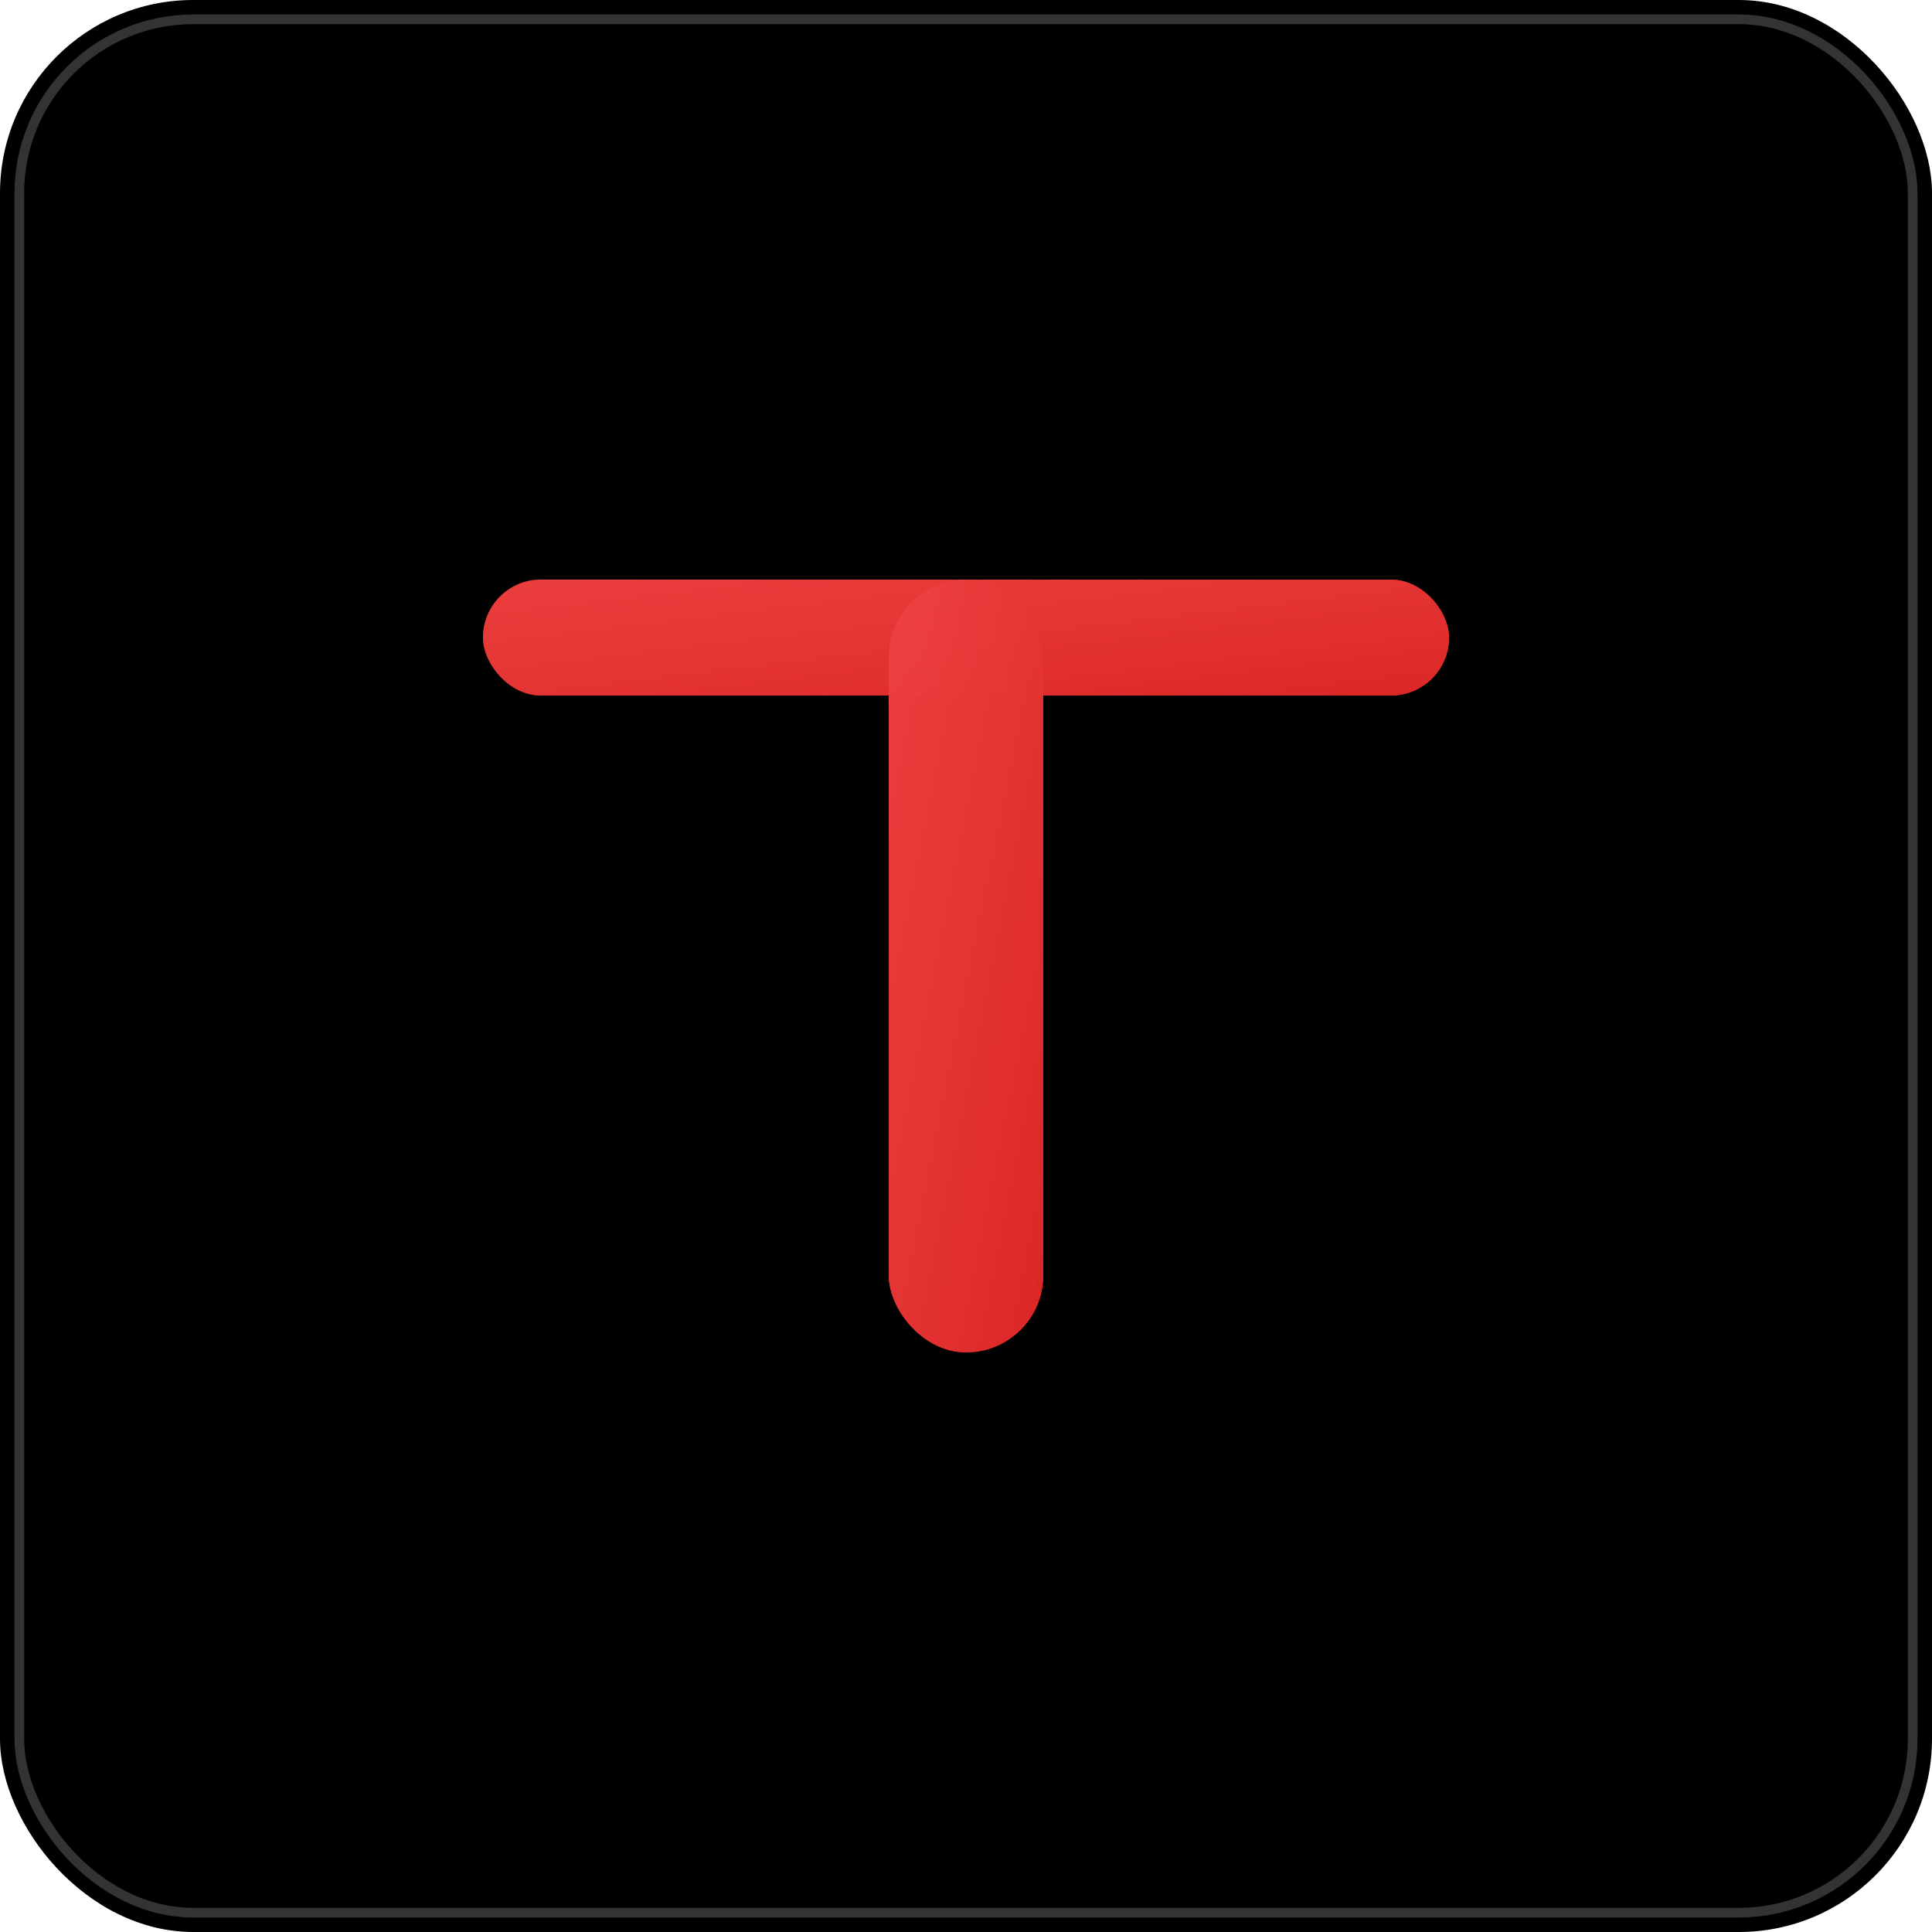 <svg width="200" height="200" viewBox="0 0 200 200" xmlns="http://www.w3.org/2000/svg">
  <!-- Black background -->
  <rect width="200" height="200" fill="#000000" rx="20" ry="20"/>
  
  <!-- Red T letter -->
  <g transform="translate(100, 100)">
    <!-- Horizontal bar of T -->
    <rect x="-50" y="-40" width="100" height="12" fill="#DC2626" rx="6"/>
    
    <!-- Vertical bar of T -->
    <rect x="-8" y="-40" width="16" height="80" fill="#DC2626" rx="8"/>
    
    <!-- Subtle gradient overlay for depth -->
    <defs>
      <linearGradient id="redGradient" x1="0%" y1="0%" x2="100%" y2="100%">
        <stop offset="0%" style="stop-color:#EF4444;stop-opacity:0.8"/>
        <stop offset="100%" style="stop-color:#DC2626;stop-opacity:1"/>
      </linearGradient>
    </defs>
    
    <!-- Apply gradient to T -->
    <rect x="-50" y="-40" width="100" height="12" fill="url(#redGradient)" rx="6"/>
    <rect x="-8" y="-40" width="16" height="80" fill="url(#redGradient)" rx="8"/>
  </g>
  
  <!-- Optional: Subtle border -->
  <rect width="196" height="196" x="2" y="2" fill="none" stroke="#333333" stroke-width="1" rx="18" ry="18"/>
</svg>
